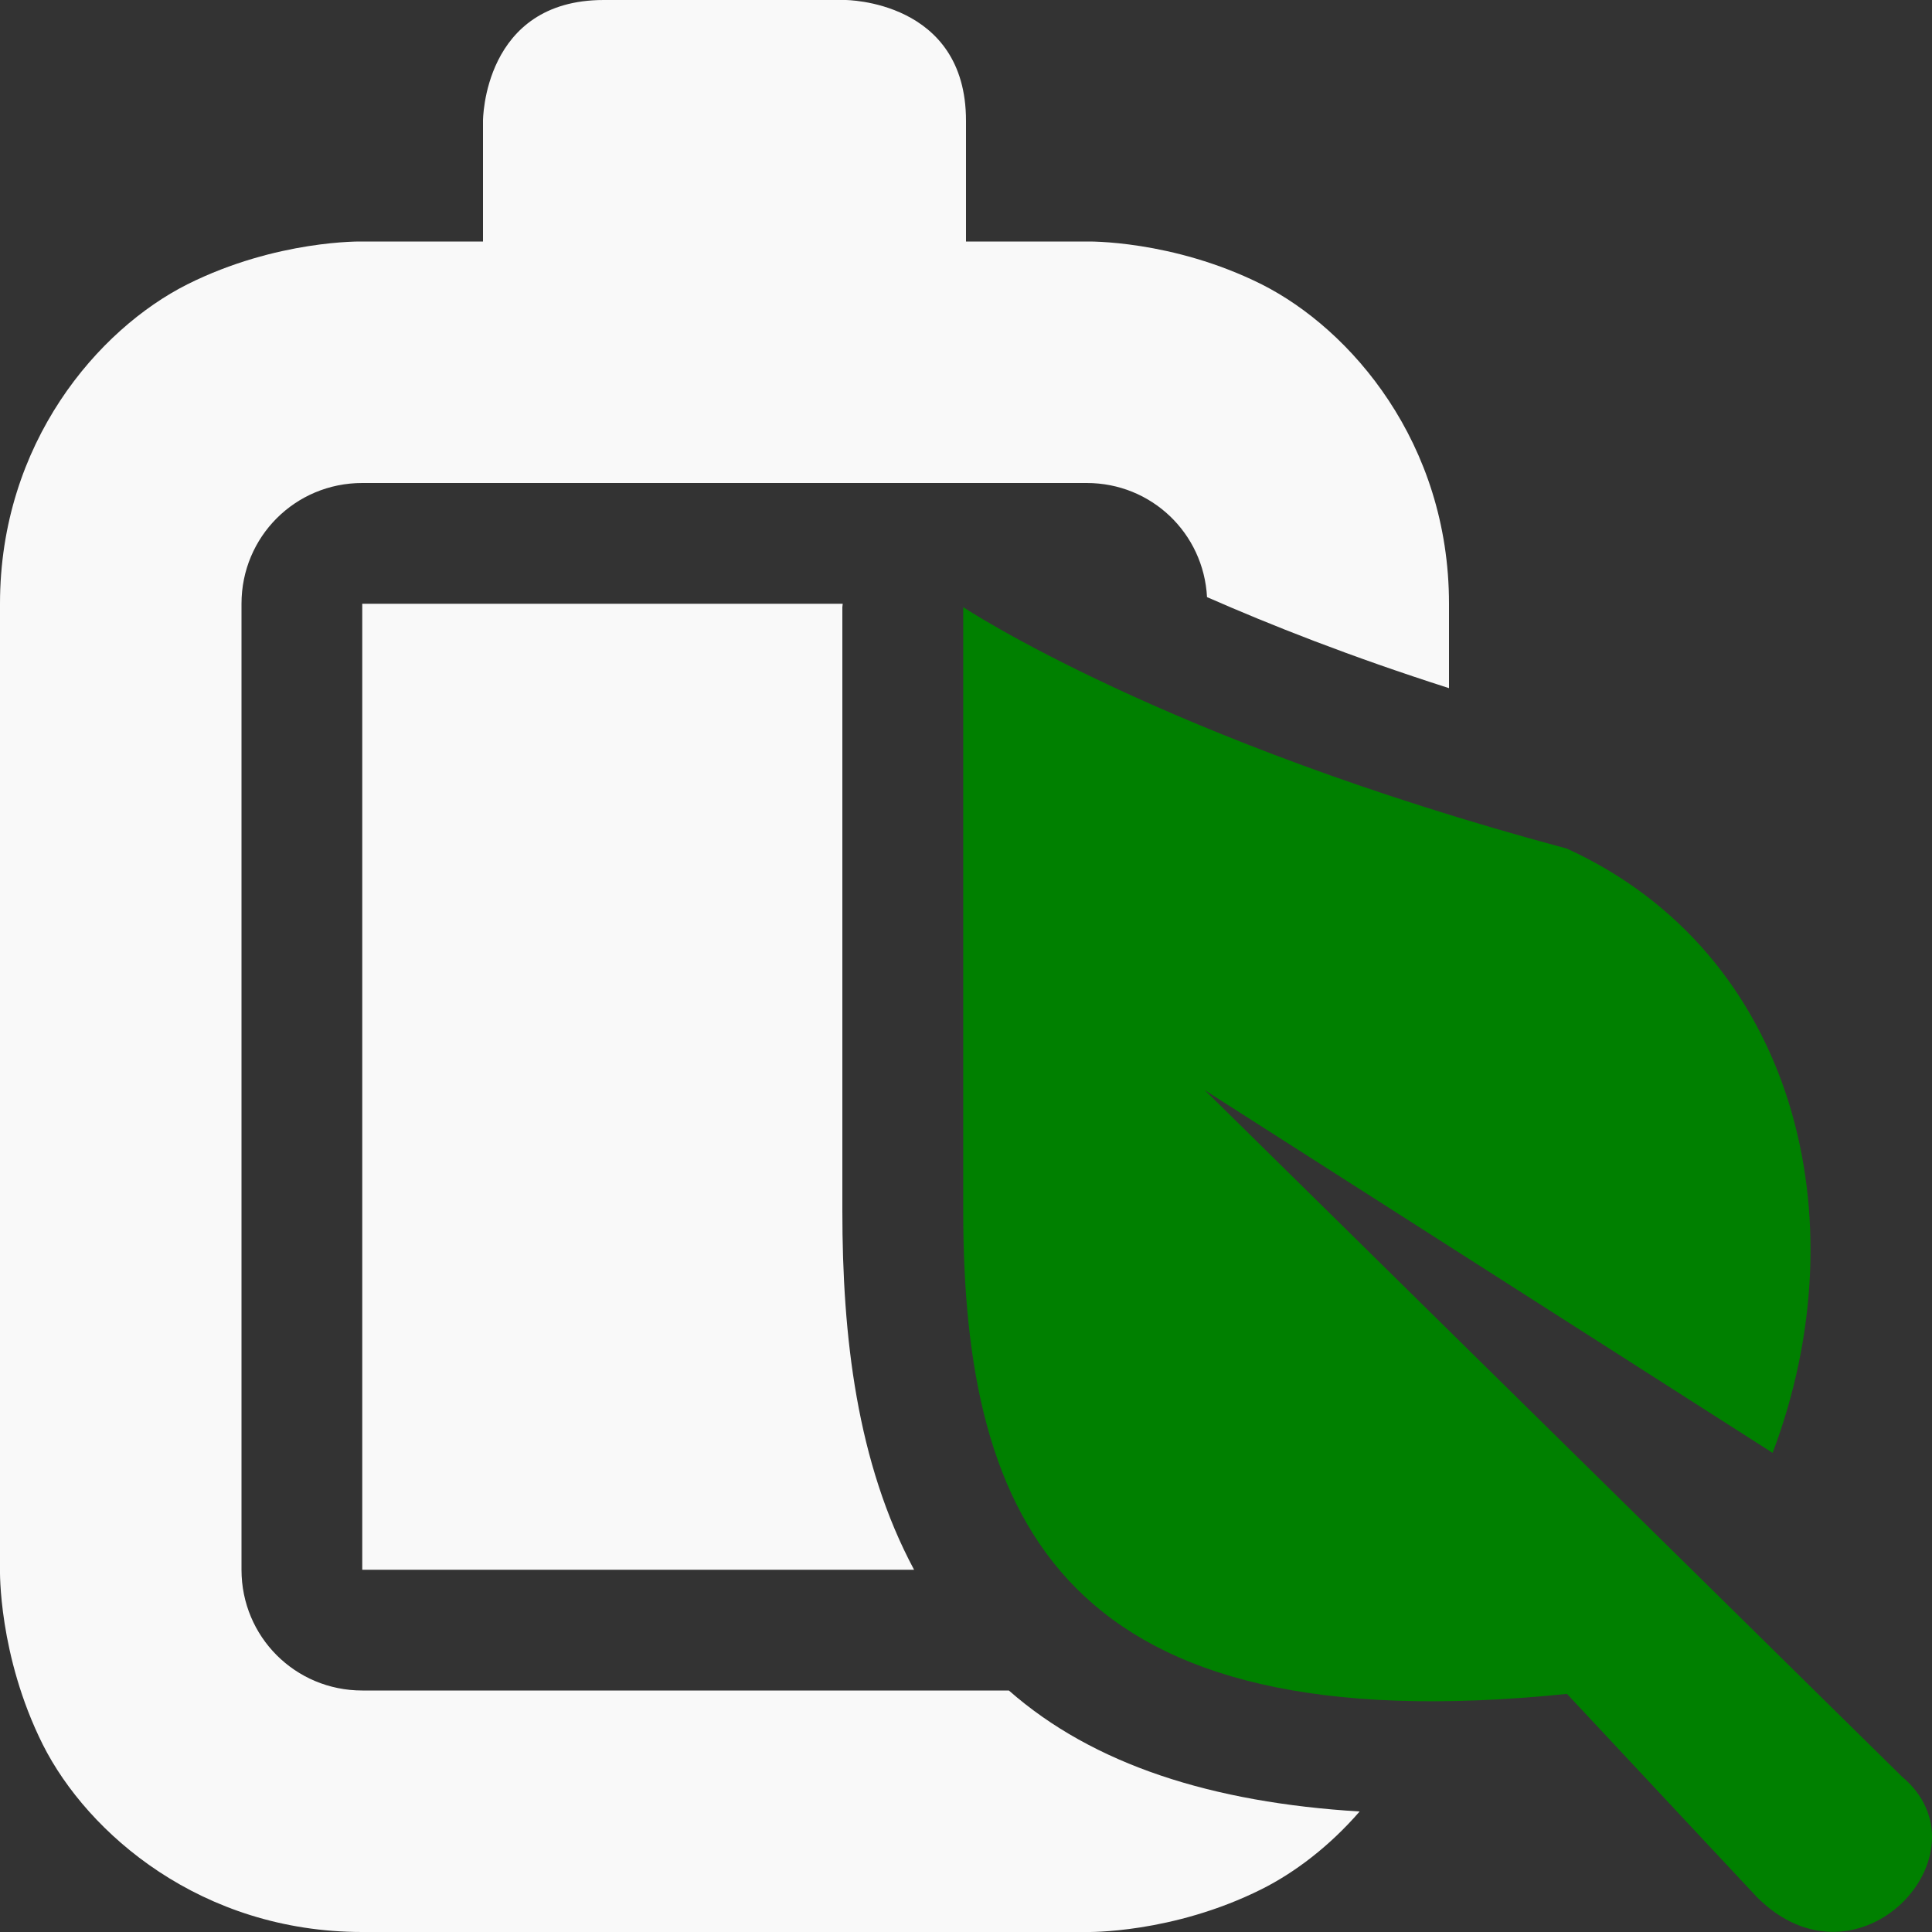 <?xml version="1.0" encoding="UTF-8" standalone="no"?>
<svg
   height="16px"
   viewBox="0 0 16 16"
   width="16px"
   version="1.1"
   id="svg2"
   xmlns="http://www.w3.org/2000/svg"
   xmlns:svg="http://www.w3.org/2000/svg">
  <rect x="0" y="0" width="16" height="16" fill="#333333" stroke="none"/>
  <defs
     id="defs2" />
  <g
     id="layer4"
     style="display:inline">
    <path
       id="bat-eco"
       style="display:inline;fill:#f9f9f9;stroke:none"
       d="M 5,0 C 4,0 4,1 4,1 V 2 H 3 C 3,2 2.293,1.984 1.551,2.355 0.813,2.727 0,3.668 0,5 v 8 c 0,0 -0.016,0.707 0.355,1.449 C 0.727,15.187 1.668,16 3,16 h 6 c 0,0 0.707,0.016 1.449,-0.355 0.275,-0.138 0.561,-0.355 0.811,-0.643 C 10.04,14.928 9.056,14.616 8.355,14 H 3 C 2.445,14 2,13.555 2,13 V 5 C 2,4.445 2.445,4 3,4 H 9 C 9.536,4 9.968,4.416 9.996,4.945 10.52,5.175 11.175,5.435 12,5.699 V 5 C 12,3.668 11.187,2.727 10.449,2.355 9.707,1.984 9,2 9,2 H 8 V 1 C 8,1e-6 7,0 7,0 Z M 3,5 v 8 h 4.57 c -0.475,-0.887 -0.594,-1.934 -0.594,-2.971 V 5.029 C 6.977,5.019 6.978,5.01 6.979,5 Z" />
    <path
       d="m 7.977,5.028 c 0,0 1.652,1.102 5,2 1.887,0.863 2.438,3.062 1.703,5.004 L 9.977,9.028 15.75,14.712 c 0.754,0.629 -0.359,1.84 -1.199,1 l -1.574,-1.684 c -4.164,0.426 -5,-1.418 -5,-4 z m 0,0"
       id="eco"
       style="display:inline;fill:#008000;stroke:none;stroke-width:2;stroke-linecap:round;stroke-linejoin:round;stroke-opacity:1;paint-order:markers stroke fill" />
  </g>
  <g
     id="layer3"
     style="display:none" />
  <g
     id="layer2"
     style="display:none" />
</svg>
